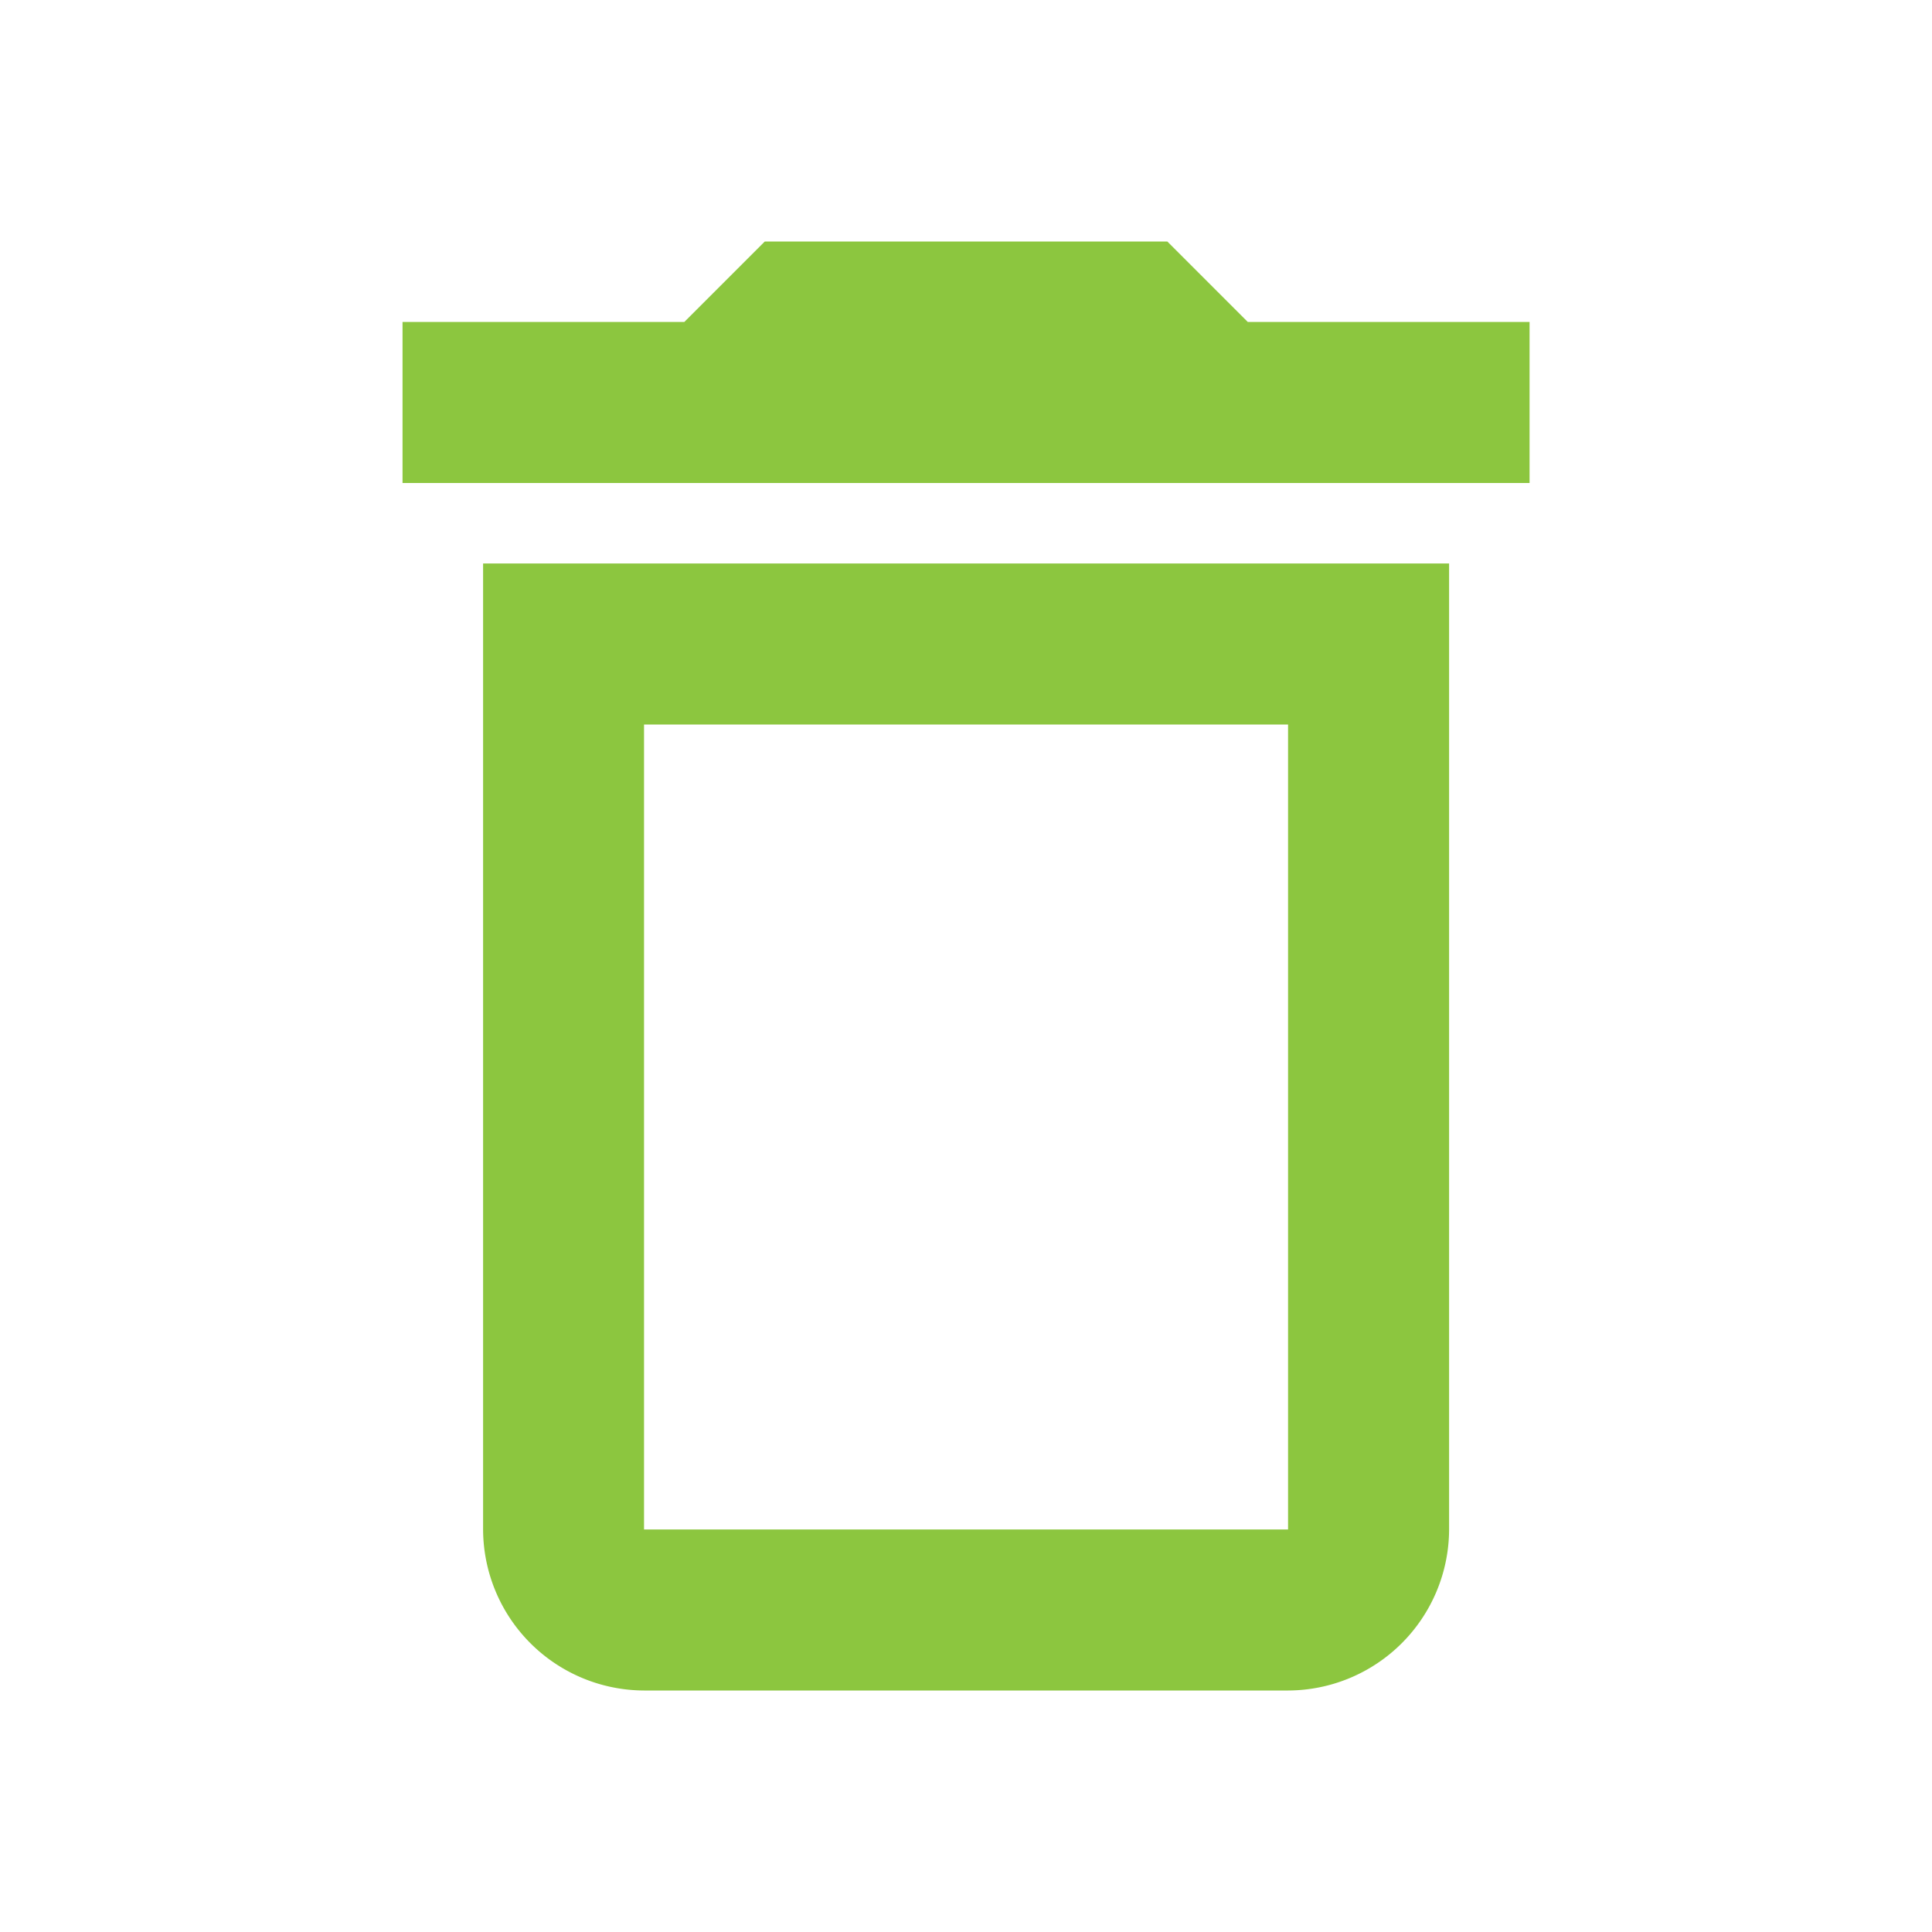 <svg id="ic-tool-trash-active" xmlns="http://www.w3.org/2000/svg" width="20" height="20" viewBox="0 0 20 20">
  <path id="Path_1867" data-name="Path 1867" d="M0,0H20V20H0Z" fill="none"/>
  <path id="Path_1868" data-name="Path 1868" d="M14.167,8v8.333H7.5V8h6.667m-1.25-5H8.75l-.833.833H5V5.5H16.667V3.833H13.75Zm2.917,3.333h-10v10A1.672,1.672,0,0,0,7.5,18h6.667a1.672,1.672,0,0,0,1.667-1.667Z" transform="translate(-0.833 -0.5)" fill="#8cc63f"/>
</svg>
